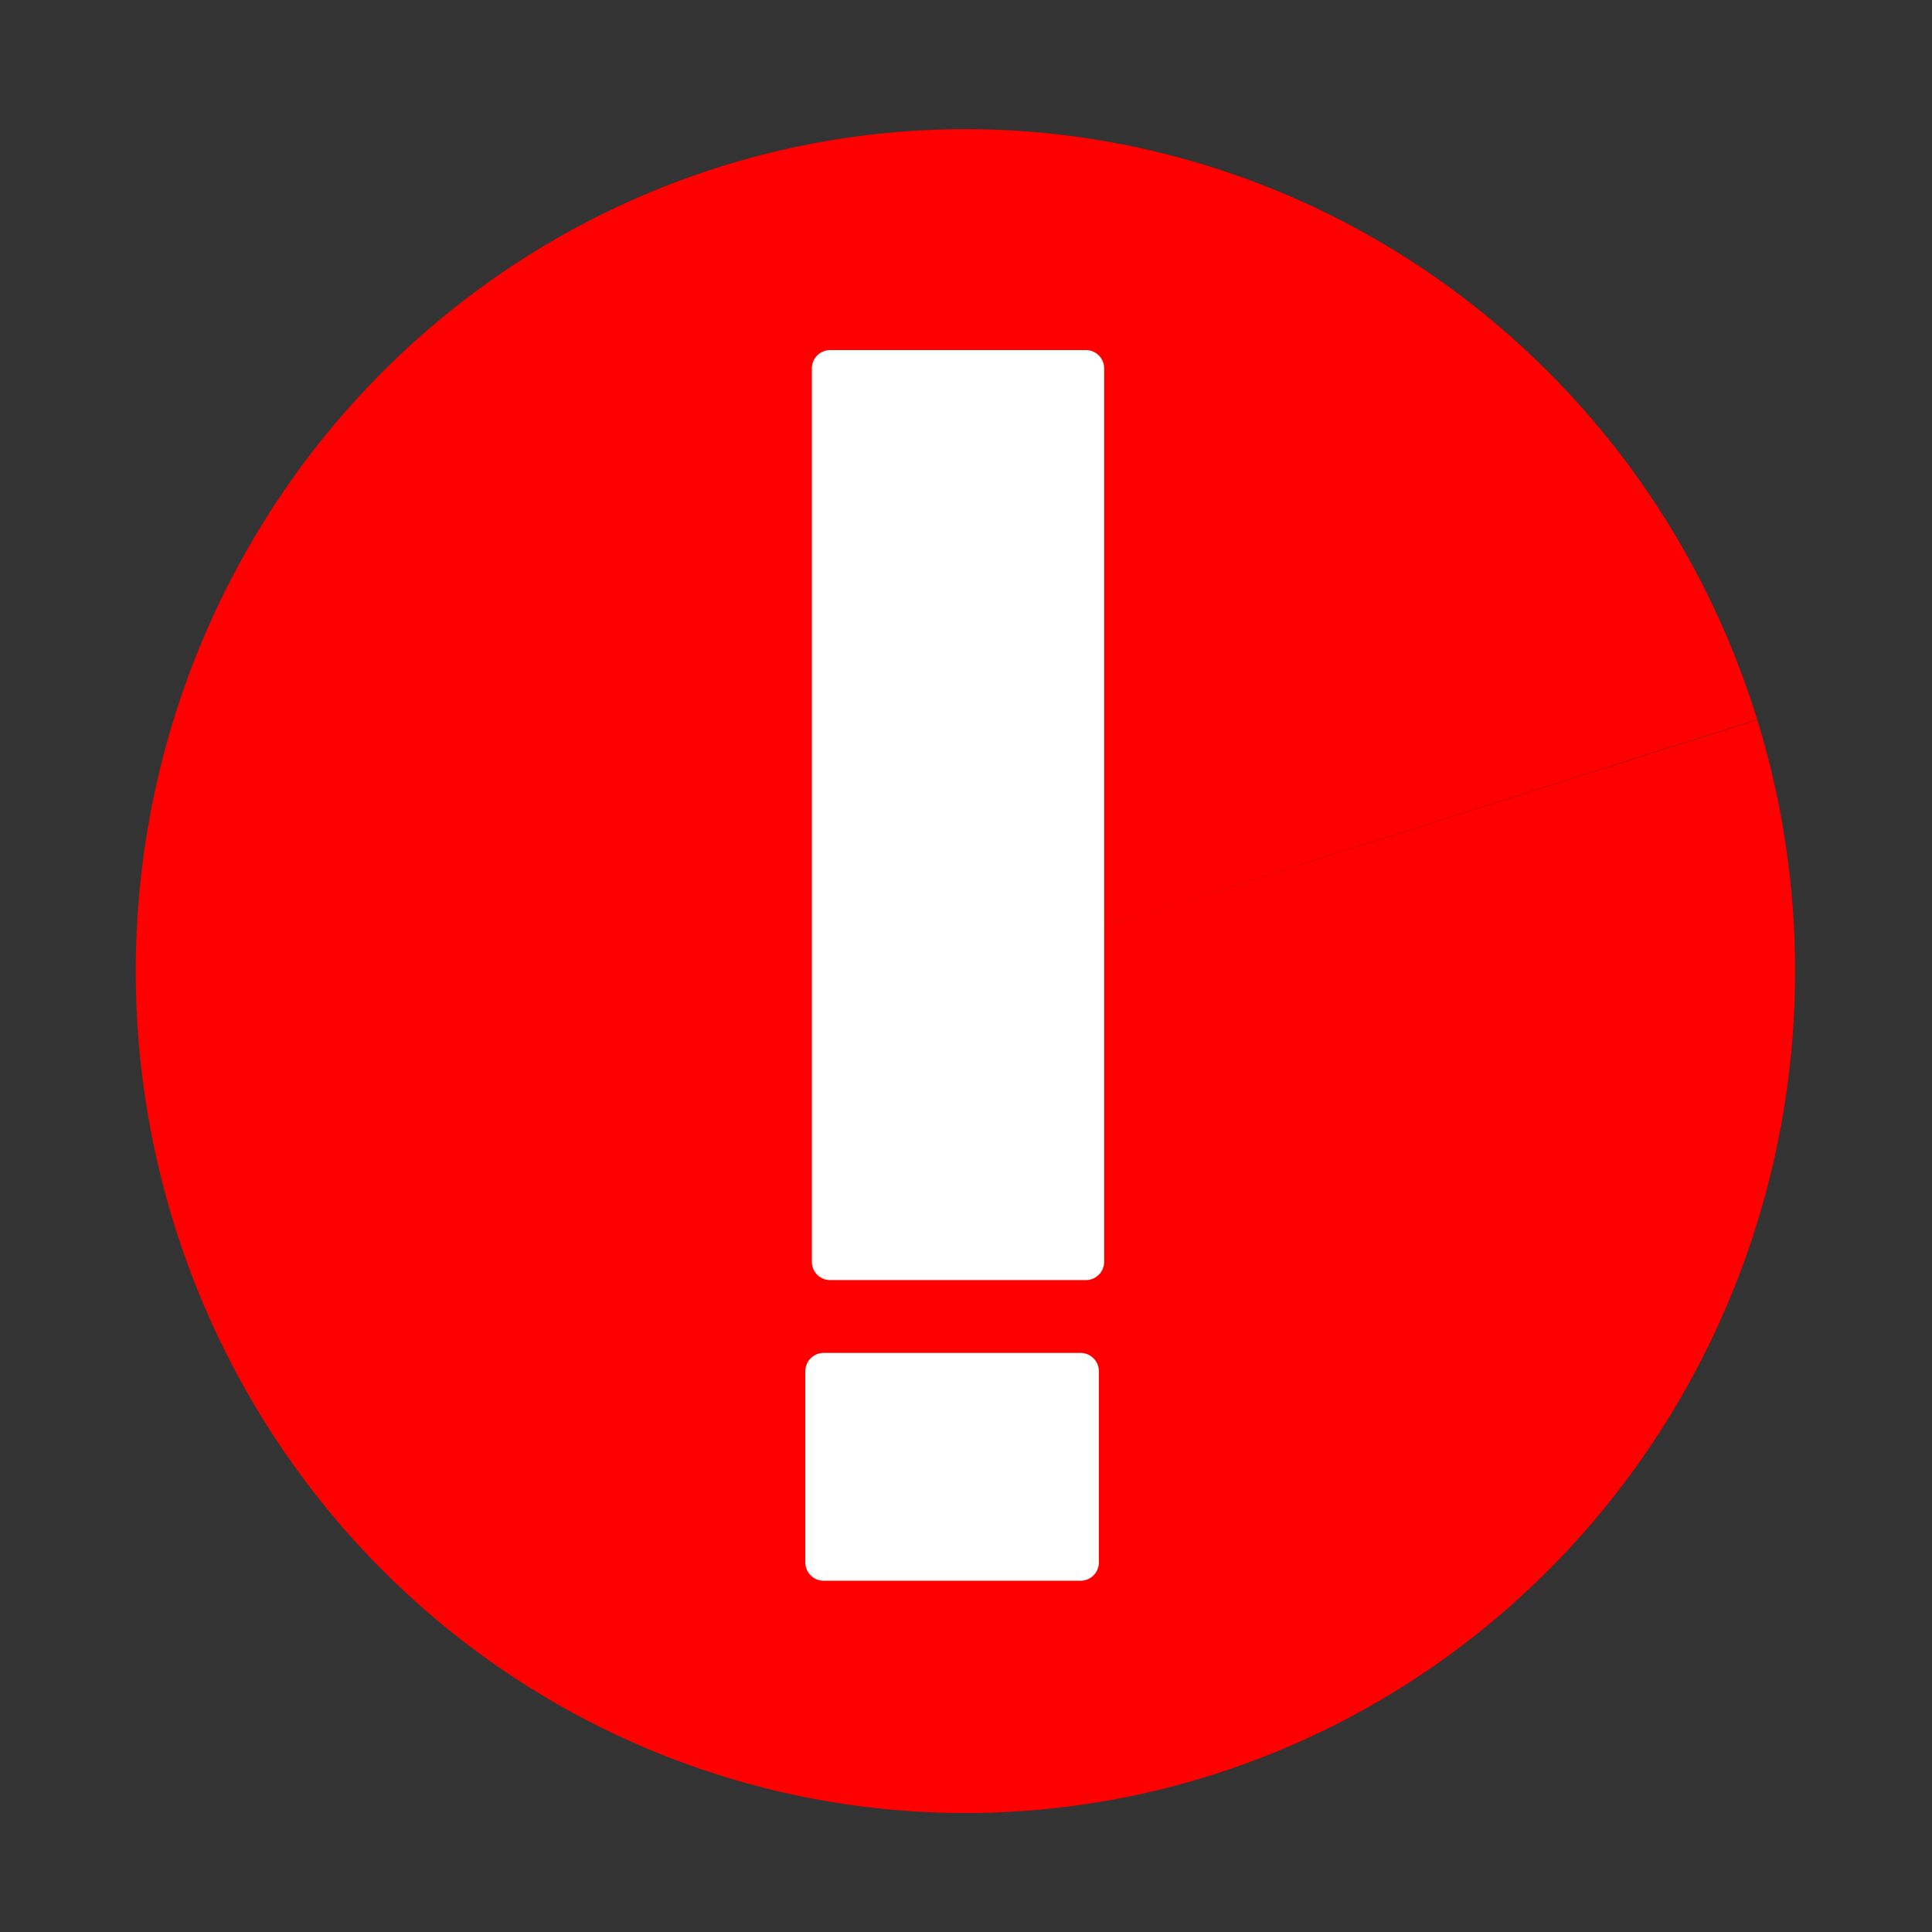 <svg width="100" height="100" xmlns="http://www.w3.org/2000/svg"><rect width="100%" height="100%" fill="#333333" stroke="none"/><path d="M90.956 37.255a42.944 43.578 0 0 1-28.163 54.599A42.944 43.578 0 0 1 8.987 63.28 42.944 43.578 0 0 1 37.14 8.676 42.944 43.578 0 0 1 90.95 37.24l-40.98 13.024z" fill="red"/><path d="M42.966 19.065h13.24v46.247h-13.24zM42.628 70.972h13.304v9.902H42.628z" fill="#fff" stroke="#fff" stroke-width="1.89" stroke-linecap="round" stroke-linejoin="round"/></svg>